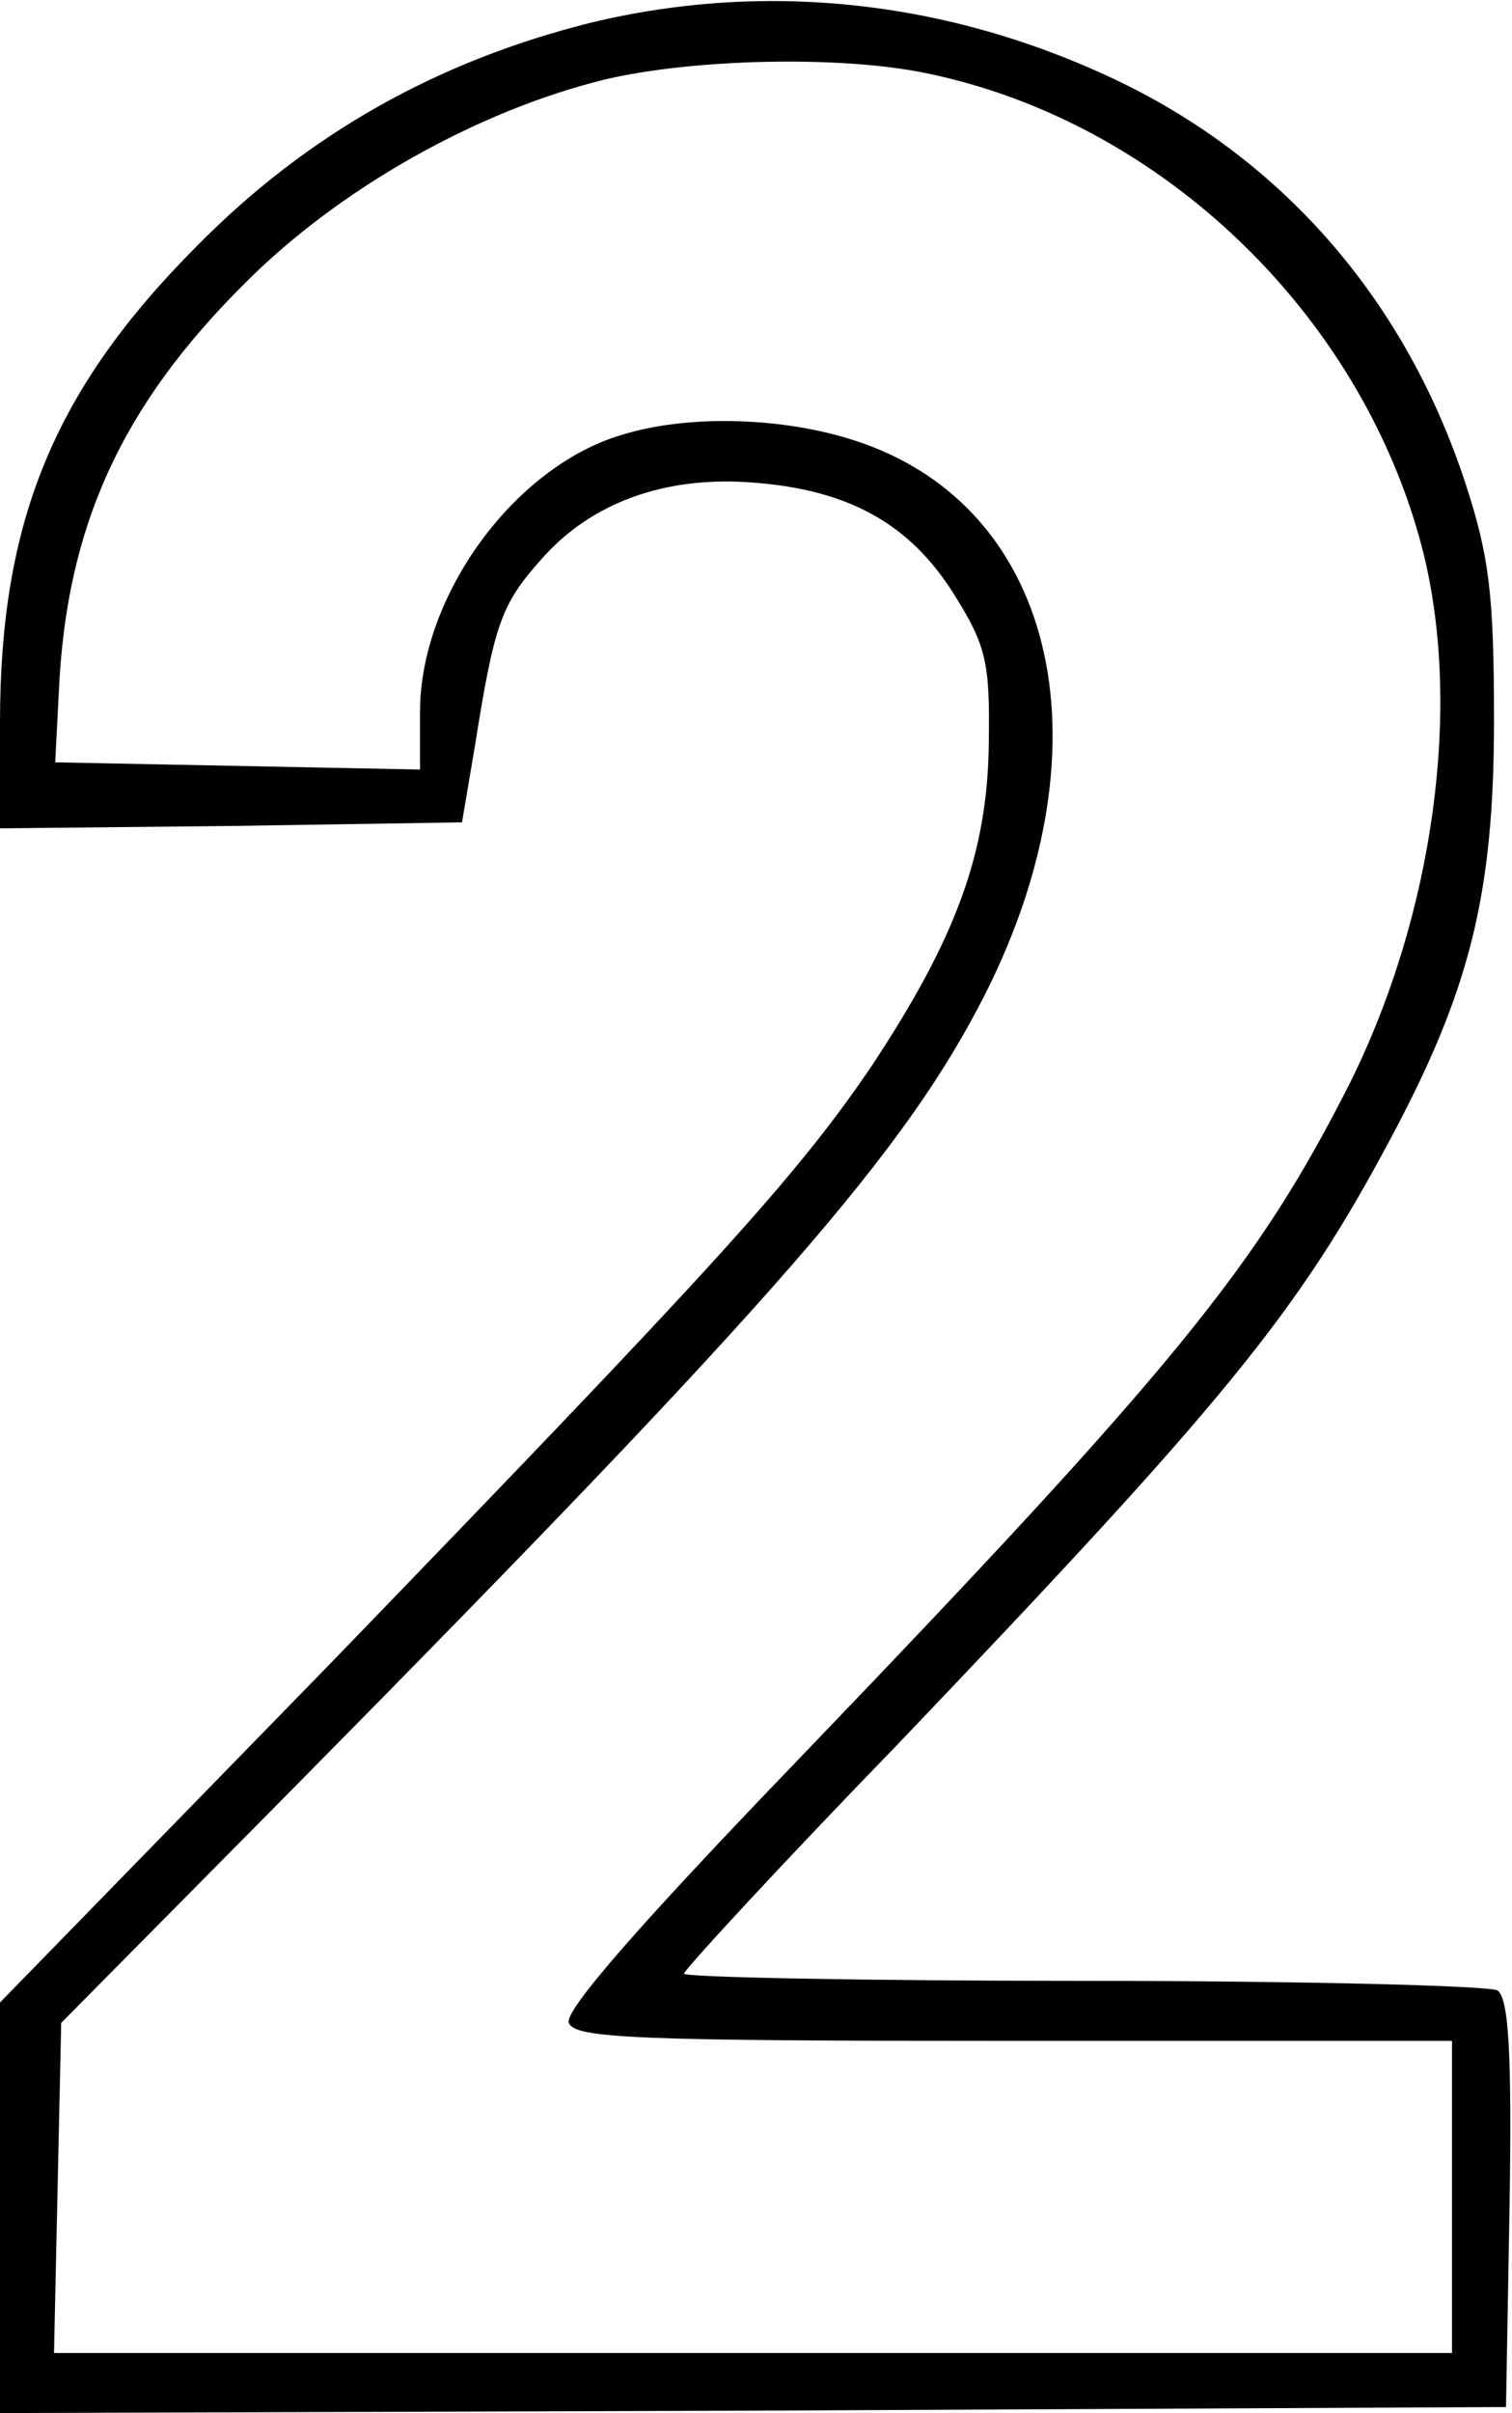 <?xml version="1.0" standalone="no"?>
<!DOCTYPE svg PUBLIC "-//W3C//DTD SVG 20010904//EN"
 "http://www.w3.org/TR/2001/REC-SVG-20010904/DTD/svg10.dtd">
<svg version="1.0" xmlns="http://www.w3.org/2000/svg"
 width="126pt" height="201pt" viewBox="0 0 126 201"
 preserveAspectRatio="xMidYMid meet">
<g transform="translate(0,201) scale(0.1,-0.1)"
fill="#000000" stroke="none">
<path d="M492 1991 c-128 -32 -236 -93 -327 -185 -120 -120 -165 -230 -165
-398 l0 -88 193 2 192 3 11 65 c16 101 22 117 55 154 41 47 103 70 177 64 79
-6 130 -34 167 -93 27 -43 30 -57 29 -124 -1 -91 -27 -162 -97 -268 -63 -93
-129 -165 -453 -500 l-274 -281 0 -171 0 -171 628 2 627 3 3 169 c2 129 -1
171 -10 178 -7 4 -163 8 -345 8 -183 0 -333 3 -333 6 0 3 80 90 179 192 273
286 332 358 409 502 67 125 87 205 87 350 0 105 -4 137 -24 198 -49 149 -148
265 -284 332 -141 69 -296 87 -445 51z m280 -42 c195 -40 362 -200 413 -395
34 -131 10 -305 -60 -446 -77 -152 -143 -234 -462 -566 -129 -134 -193 -207
-189 -217 5 -13 57 -15 371 -15 l365 0 0 -130 0 -130 -582 0 -583 0 3 137 3
138 193 195 c406 411 511 532 577 662 107 212 57 412 -115 463 -60 18 -135 19
-187 3 -90 -26 -169 -134 -169 -231 l0 -48 -152 3 -152 3 3 58 c6 138 52 239
156 342 78 78 193 143 300 169 73 17 195 20 267 5z"/>
</g>
</svg>
